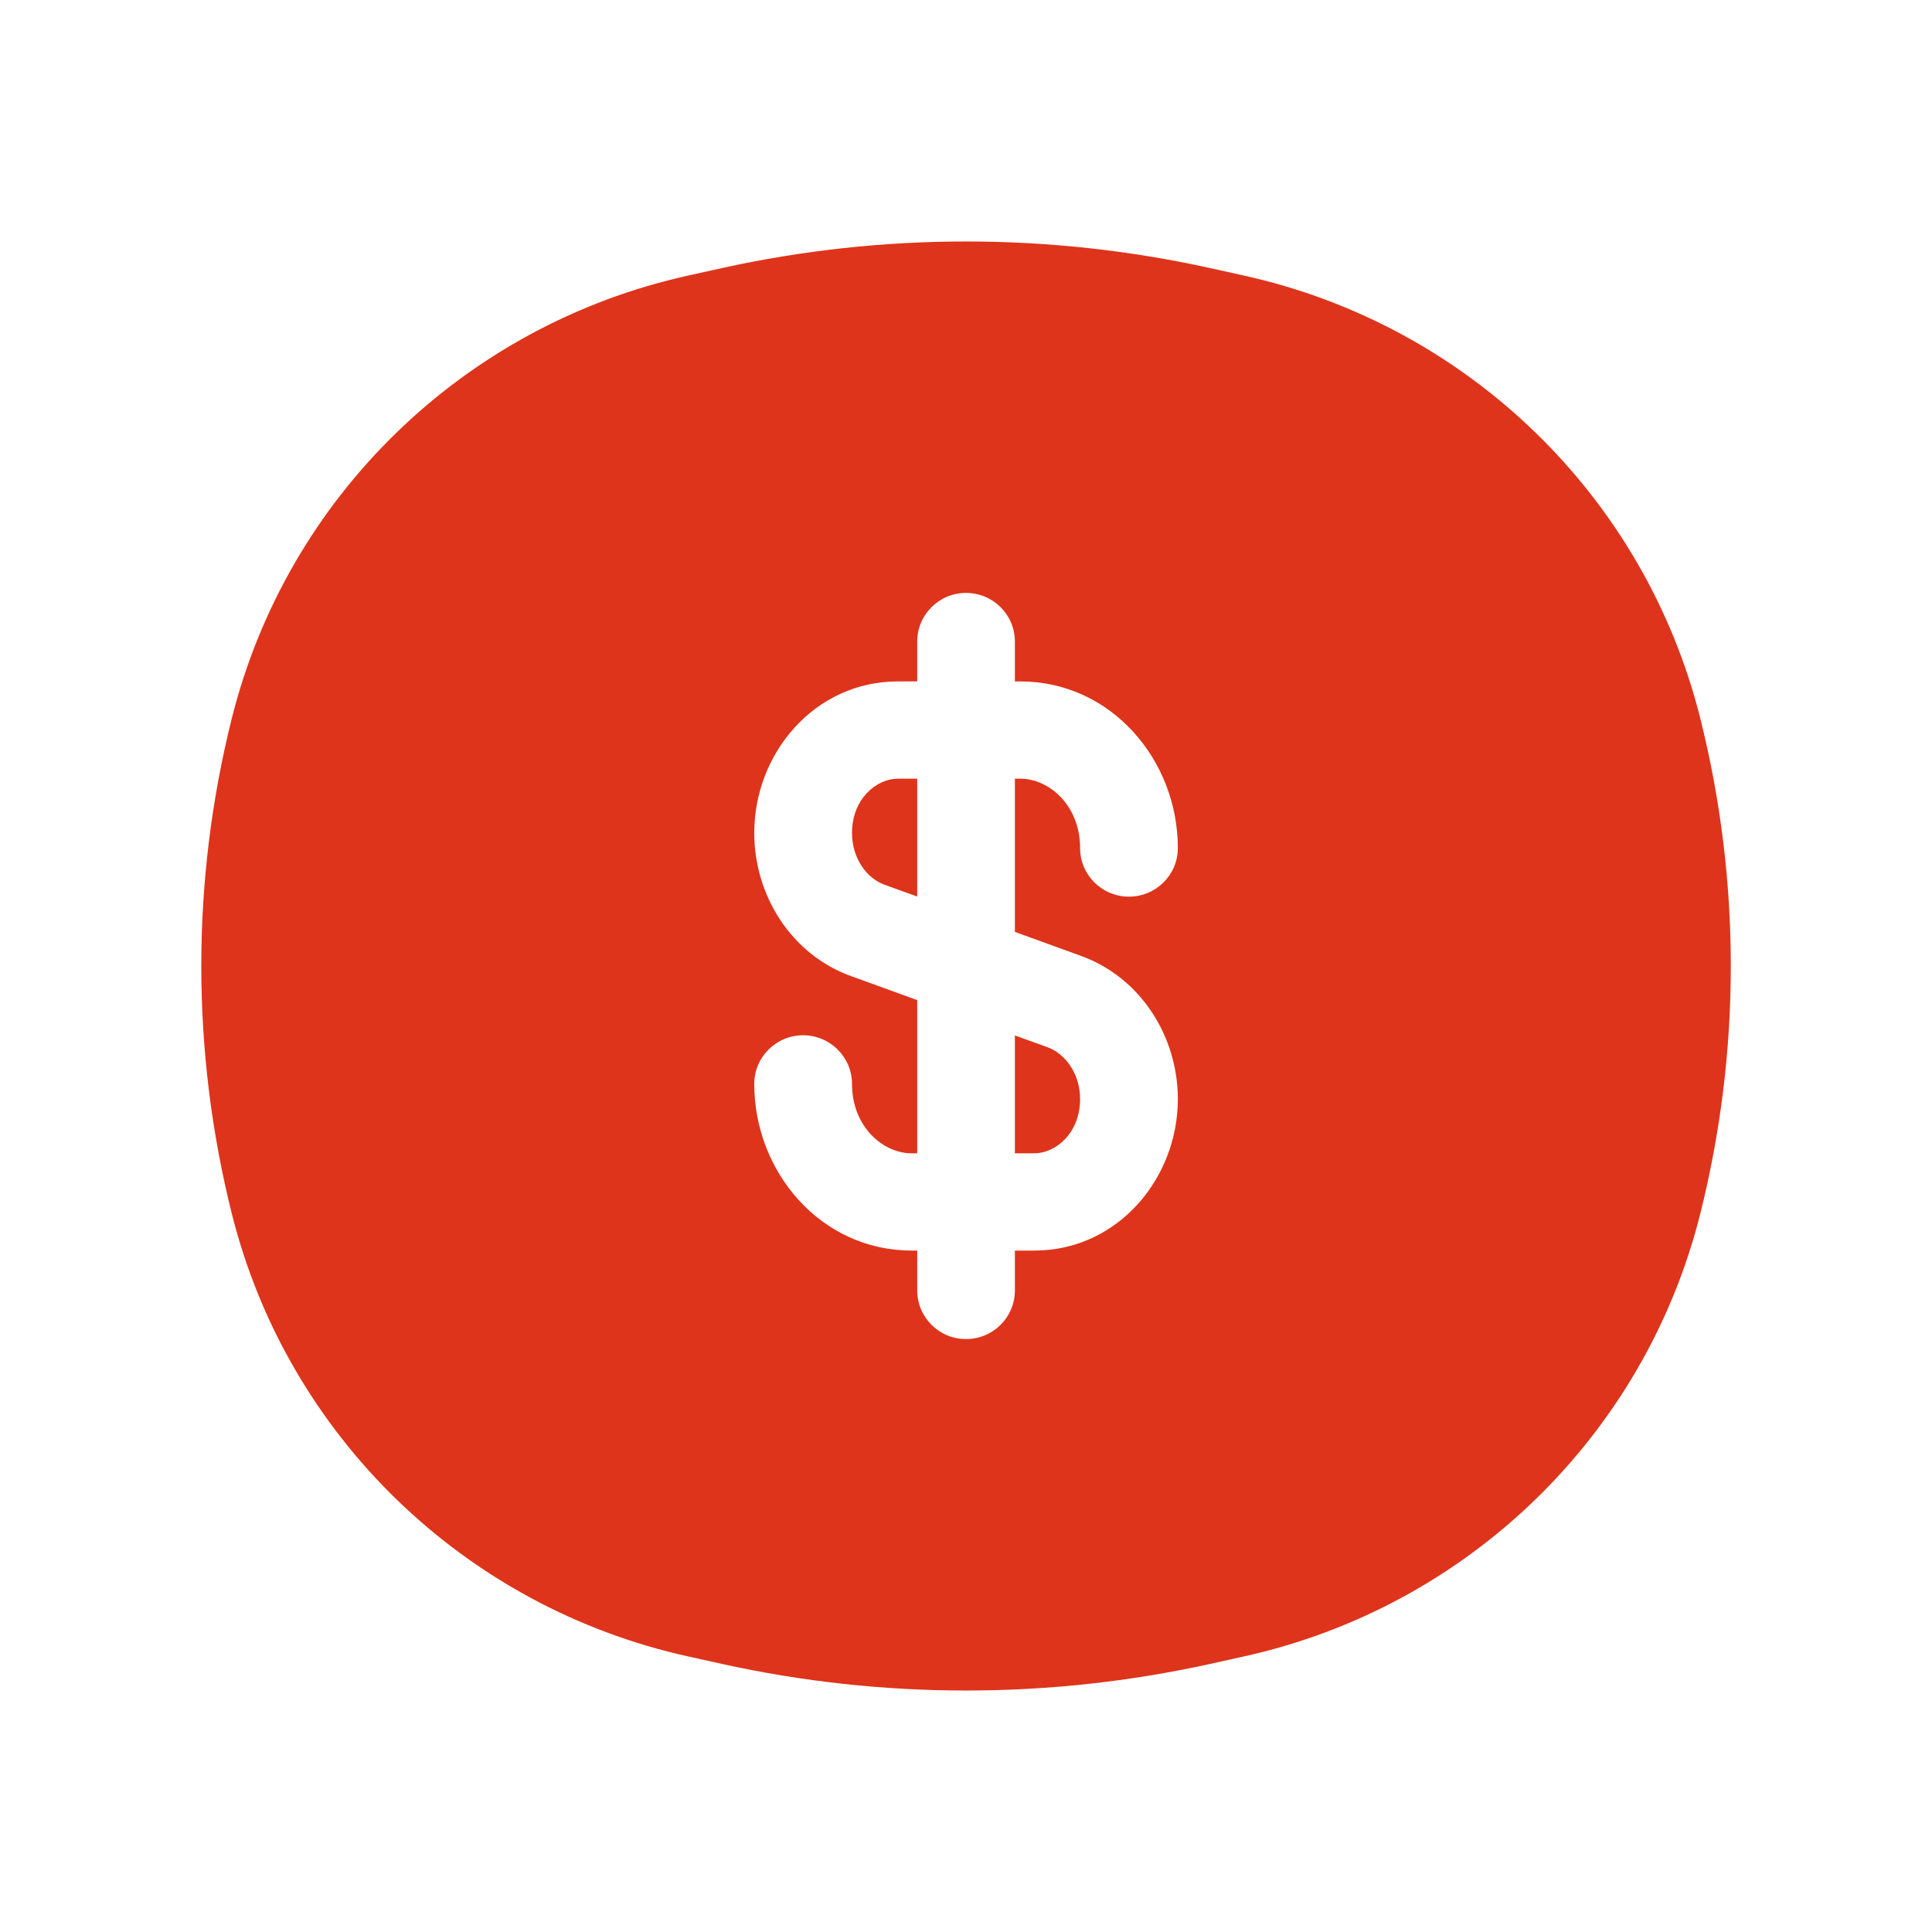 <svg width="20" height="20" viewBox="0 0 20 20" fill="none" xmlns="http://www.w3.org/2000/svg">
<path d="M9.294 8.061H9.495V9.281L9.157 9.159C8.977 9.094 8.82 8.891 8.82 8.622C8.82 8.27 9.073 8.061 9.294 8.061Z" fill="#DE341B"/>
<path d="M10.506 11.939V10.719L10.844 10.841C11.023 10.906 11.181 11.109 11.181 11.378C11.181 11.73 10.928 11.939 10.707 11.939H10.506Z" fill="#DE341B"/>
<path fill-rule="evenodd" clip-rule="evenodd" d="M7.474 2.775C9.138 2.408 10.862 2.408 12.526 2.775L12.874 2.852C15.197 3.365 17.029 5.143 17.603 7.443C18.022 9.122 18.022 10.878 17.603 12.557C17.029 14.857 15.197 16.635 12.874 17.148L12.526 17.225C10.862 17.592 9.138 17.592 7.474 17.225L7.126 17.148C4.803 16.635 2.971 14.857 2.398 12.557C1.979 10.878 1.979 9.122 2.398 7.443C2.971 5.143 4.803 3.365 7.126 2.852L7.474 2.775ZM10.506 6.641C10.506 6.363 10.28 6.138 10 6.138C9.721 6.138 9.495 6.363 9.495 6.641V7.054H9.294C8.433 7.054 7.808 7.798 7.808 8.622C7.808 9.269 8.19 9.881 8.811 10.105L9.495 10.353V11.939H9.438C9.137 11.939 8.82 11.66 8.82 11.221C8.82 10.943 8.593 10.717 8.314 10.717C8.034 10.717 7.808 10.943 7.808 11.221C7.808 12.132 8.497 12.946 9.438 12.946H9.495V13.358C9.495 13.637 9.721 13.862 10 13.862C10.28 13.862 10.506 13.637 10.506 13.358V12.946H10.707C11.568 12.946 12.193 12.202 12.193 11.378C12.193 10.731 11.81 10.119 11.189 9.895L10.506 9.647V8.061H10.562C10.863 8.061 11.181 8.34 11.181 8.779C11.181 9.057 11.407 9.282 11.687 9.282C11.966 9.282 12.193 9.057 12.193 8.779C12.193 7.868 11.503 7.054 10.562 7.054H10.506V6.641Z" fill="#DE341B"/>
</svg>
